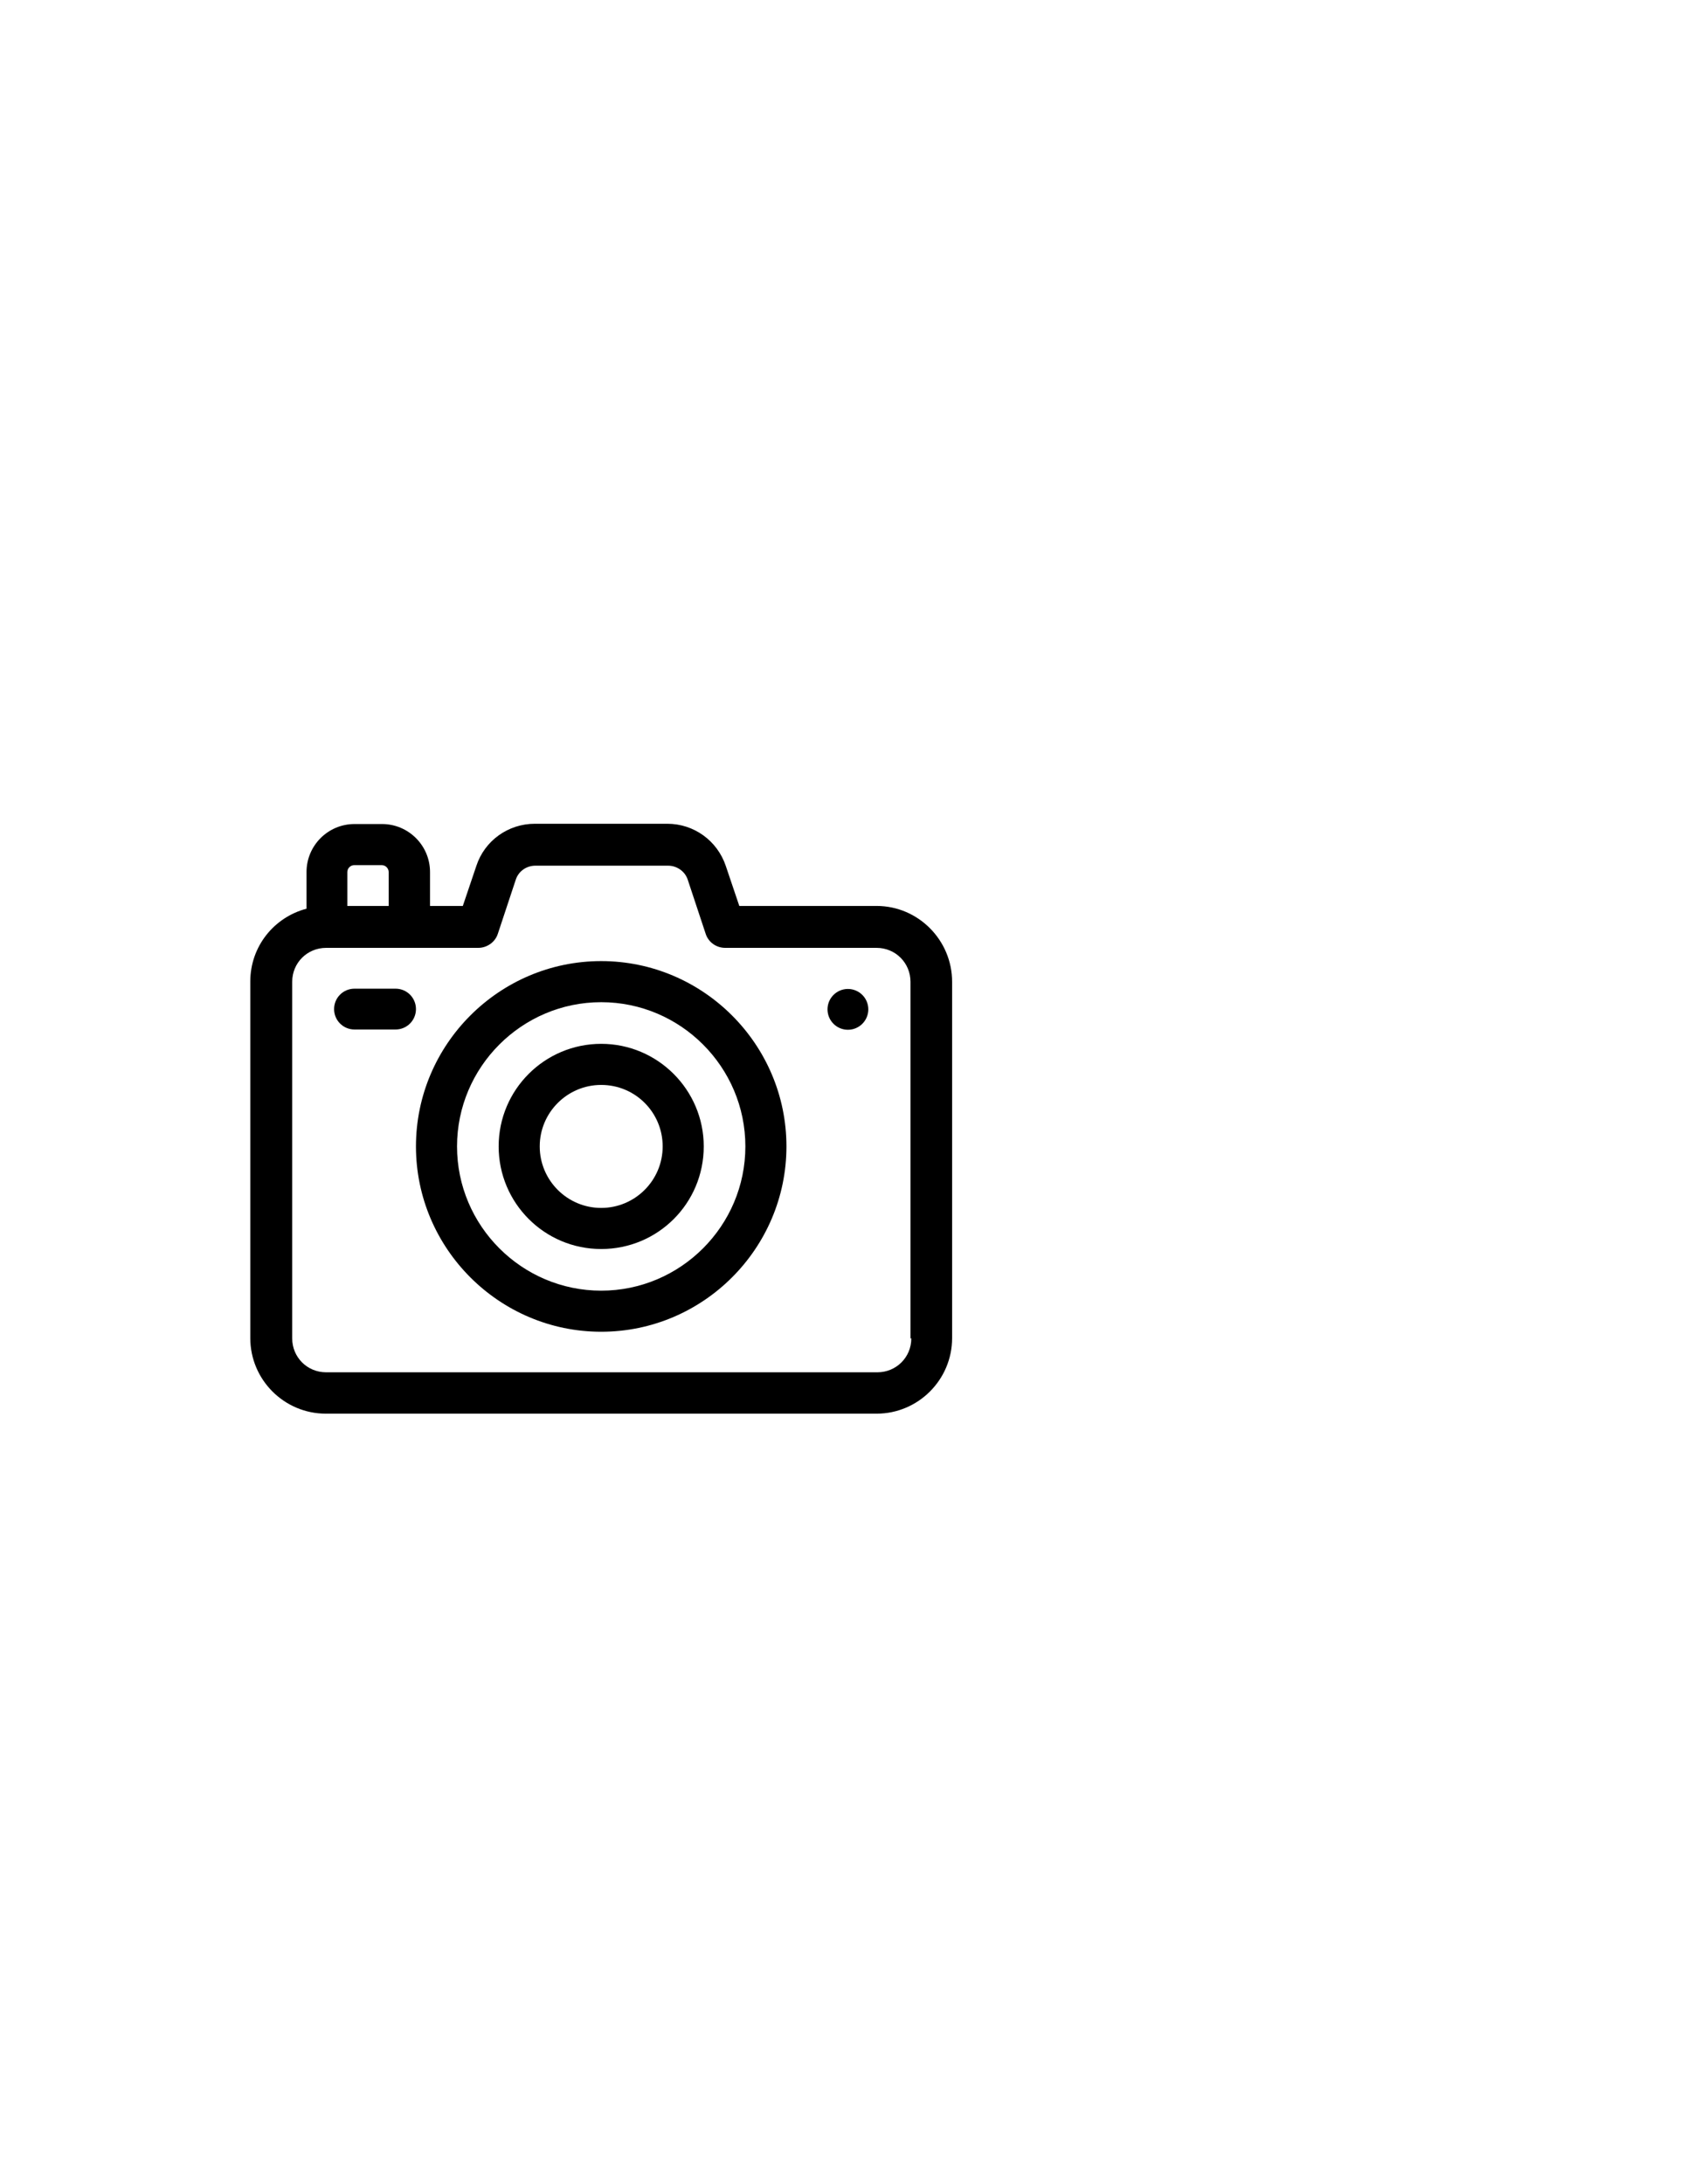 <?xml version="1.0" encoding="utf-8"?>
<!-- Generator: Adobe Illustrator 19.0.0, SVG Export Plug-In . SVG Version: 6.00 Build 0)  -->
<svg version="1.1" id="Layer_1" xmlns="http://www.w3.org/2000/svg" xmlns:xlink="http://www.w3.org/1999/xlink" x="0px" y="0px"
	 viewBox="0 0 612 792" style="enable-background:new 0 0 612 792;" xml:space="preserve">
<g>
	<path d="M318,328.5h-49.8l-4.9-14.5c-3.1-9.2-11.6-15.3-21.2-15.3H194c-9.6,0-18.2,6.1-21.2,15.3l-4.9,14.5H156v-12.3
		c0-9.6-7.8-17.4-17.4-17.4h-10c-9.6,0-17.4,7.8-17.4,17.4v13.3c-11.8,3.1-20.4,13.7-20.4,26.4v129.3c0,15.1,12.3,27.4,27.4,27.4
		H318c15.1,0,27.4-12.3,27.4-27.4V356C345.4,340.9,333.1,328.5,318,328.5z M126,316.2c0-1.4,1.2-2.5,2.5-2.5h10
		c1.4,0,2.5,1.2,2.5,2.5v12.3H126V316.2z M330.6,485.3c0,6.9-5.5,12.3-12.3,12.3h-200c-6.9,0-12.3-5.5-12.3-12.3V356
		c0-6.9,5.5-12.3,12.3-12.3h55.2c3.1,0,6.1-2,7.1-5.1l6.5-19.6c1-3.1,3.9-5.1,7.1-5.1h48.2c3.1,0,6.1,2,7.1,5.1l6.5,19.6
		c1,3.1,3.9,5.1,7.1,5.1H318c6.9,0,12.3,5.5,12.3,12.3v129.3H330.6z"/>
	<circle cx="307.6" cy="366" r="7.4"/>
	<path d="M143.5,358.5h-14.9c-4.1,0-7.4,3.3-7.4,7.4s3.3,7.4,7.4,7.4h14.9c4.1,0,7.4-3.3,7.4-7.4S147.6,358.5,143.5,358.5z"/>
	<g>
		<path d="M218.1,482.9c-37,0-67.2-30.2-67.2-67.2s30.2-67.2,67.2-67.2s67.2,30.2,67.2,67.2S255.1,482.9,218.1,482.9z M218.1,363.4
			c-28.8,0-52.3,23.5-52.3,52.3c0,28.8,23.5,52.3,52.3,52.3s52.3-23.5,52.3-52.3C270.4,386.9,246.9,363.4,218.1,363.4z"/>
	</g>
	<g>
		<path d="M218.1,452.9c-20.6,0-37.2-16.7-37.2-37.2c0-20.6,16.7-37.2,37.2-37.2s37.2,16.7,37.2,37.2
			C255.3,436.3,238.7,452.9,218.1,452.9z M218.1,393.4c-12.3,0-22.3,10-22.3,22.3s10,22.3,22.3,22.3s22.3-10,22.3-22.3
			S230.5,393.4,218.1,393.4z"/>
	</g>
</g>
</svg>
